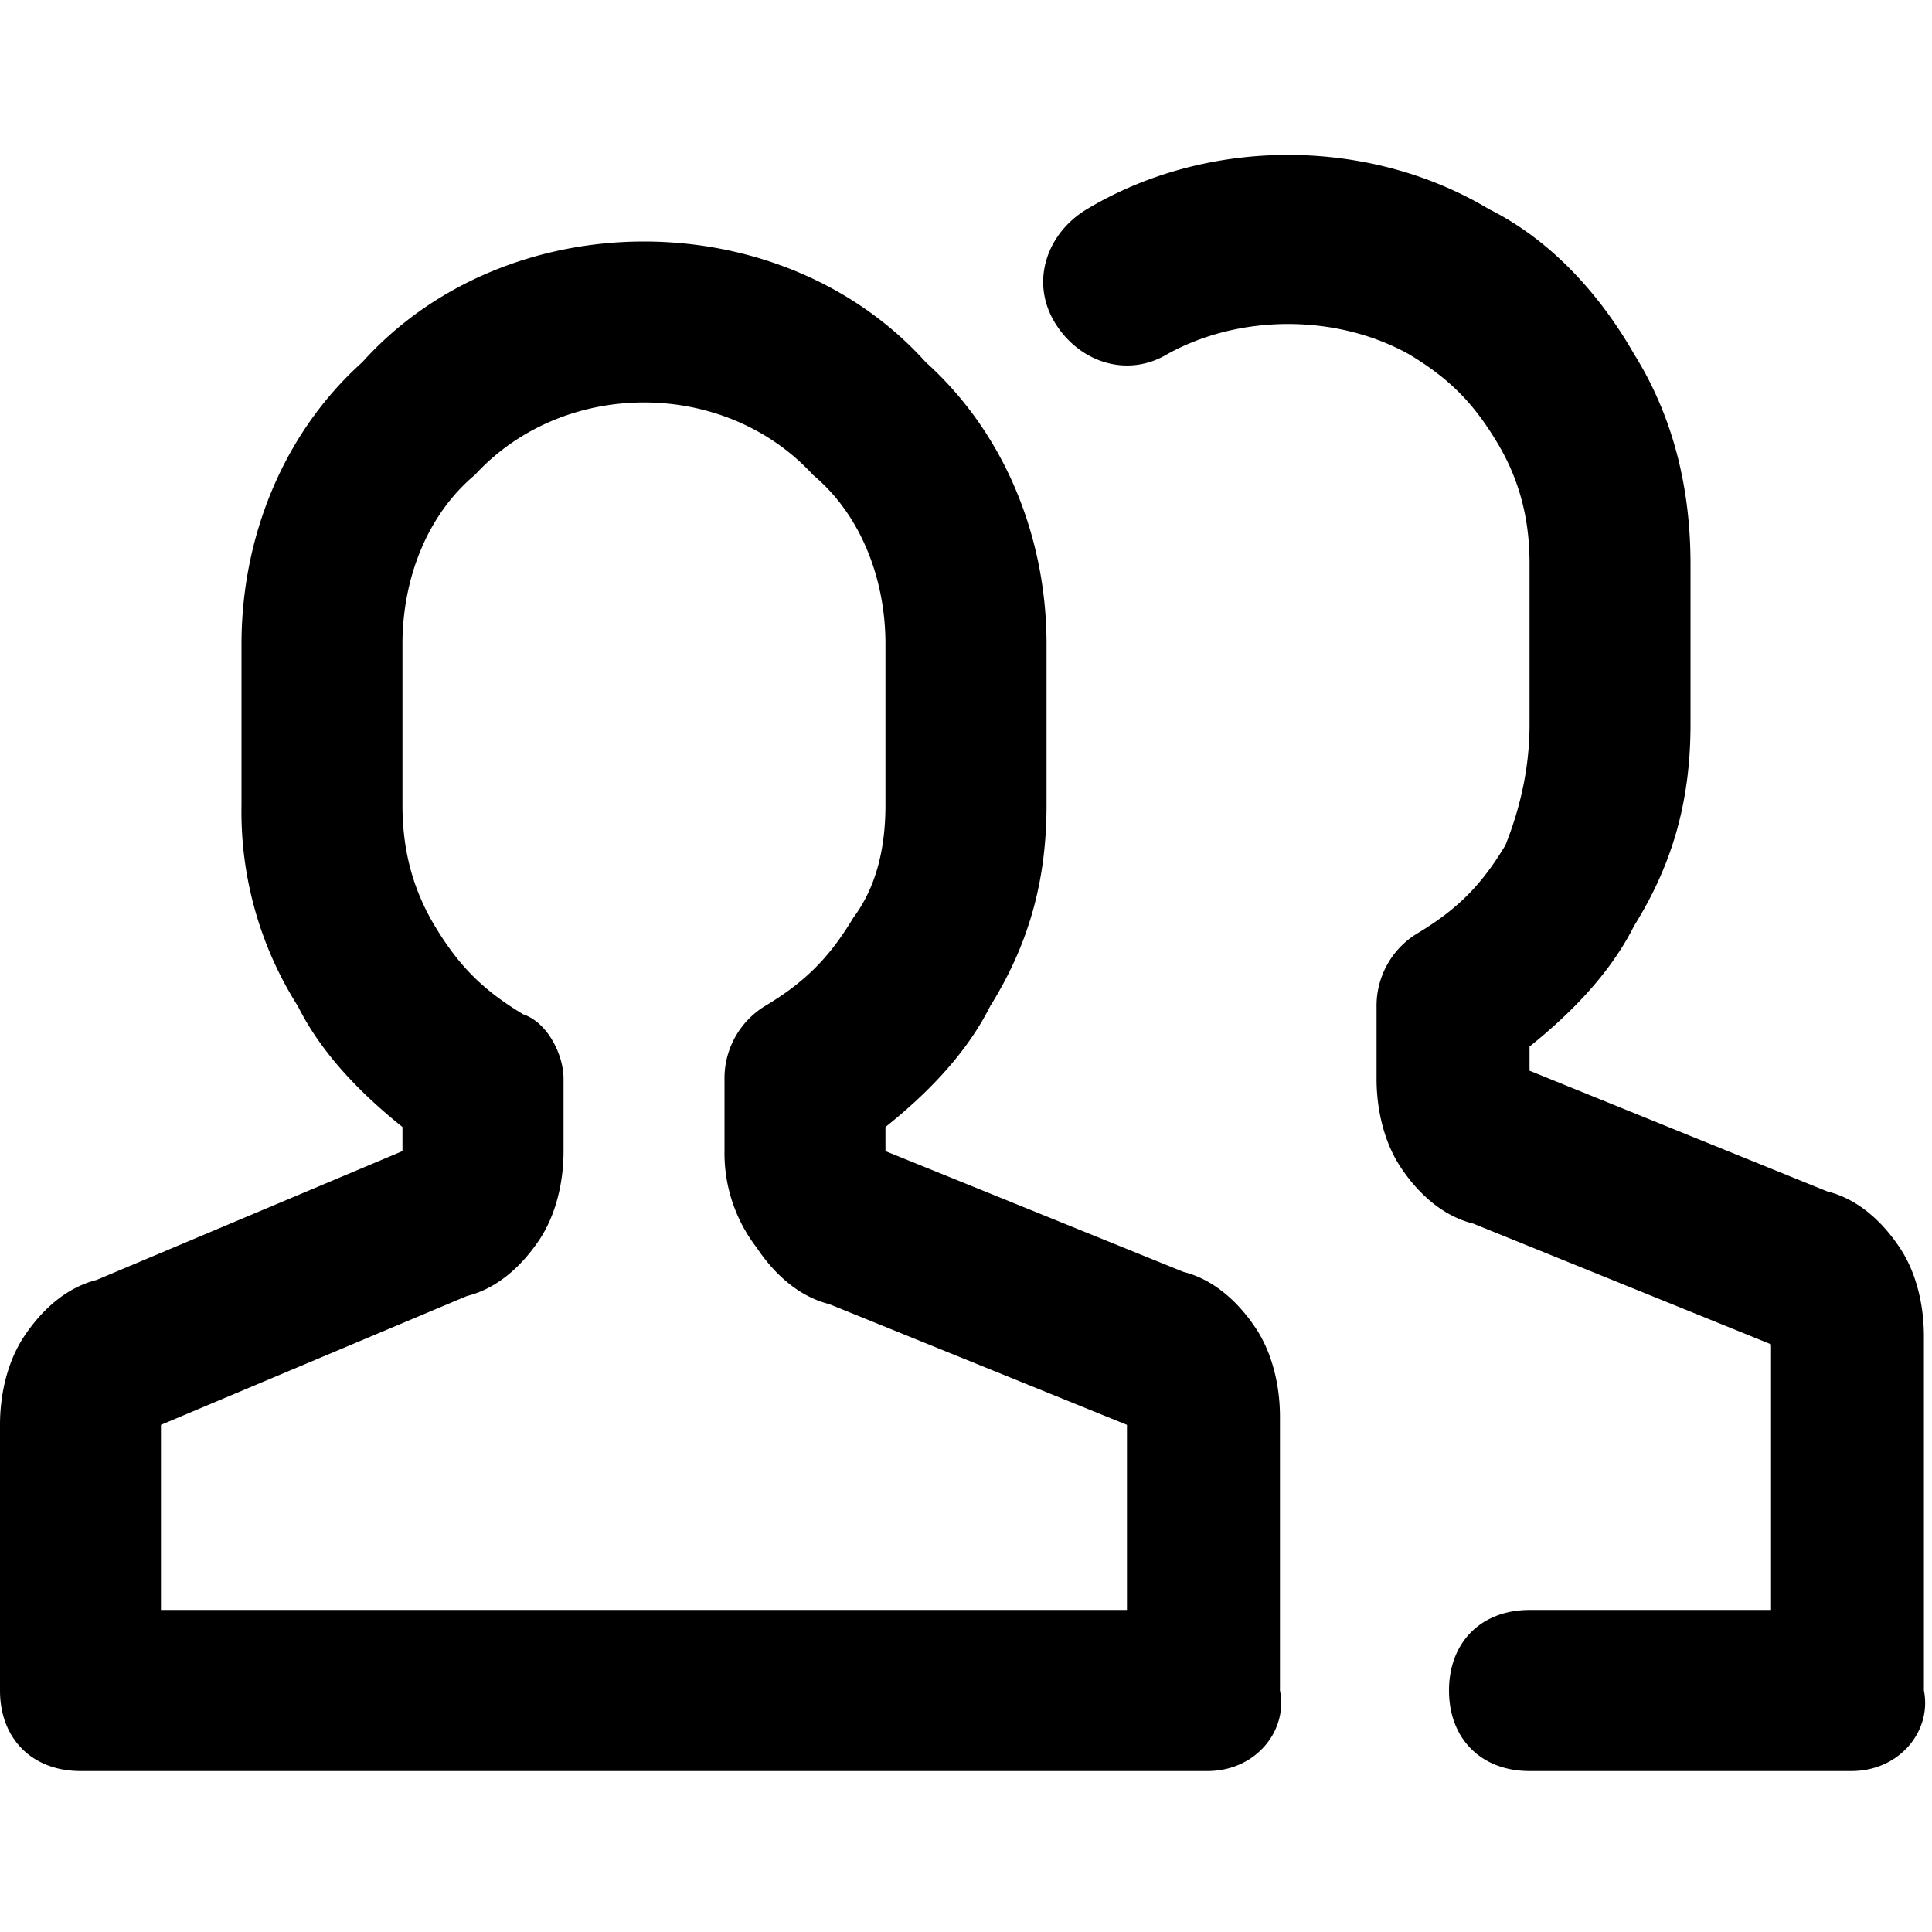 <svg xmlns="http://www.w3.org/2000/svg" viewBox="0 0 16 16" class="pdsicon"><path d="M15.333 14.667h-2.666c-.4 0-.667-.267-.667-.667s.267-.667.667-.667h2v-2.2l-2.467-1c-.267-.066-.467-.266-.6-.466-.133-.2-.2-.467-.2-.734v-.6a.7.7 0 0 1 .333-.6c.334-.2.534-.4.734-.733.133-.333.2-.667.2-1V4.667c0-.334-.067-.667-.267-1-.2-.334-.4-.534-.733-.734-.6-.333-1.4-.333-2 0-.334.2-.734.067-.934-.266-.2-.334-.066-.734.267-.934 1-.6 2.333-.6 3.333 0 .534.267.934.734 1.2 1.2.334.534.467 1.134.467 1.734V6c0 .6-.133 1.133-.467 1.667-.2.4-.533.733-.866 1v.2l2.466 1c.267.066.467.266.6.466.134.2.2.467.2.734V14c.067.333-.2.667-.6.667ZM10 14.667H.667C.267 14.667 0 14.4 0 14v-2.2c0-.267.067-.533.2-.733.133-.2.333-.4.6-.467l2.533-1.067v-.2c-.333-.266-.666-.6-.866-1A3.009 3.009 0 0 1 2 6.667V5.333C2 4.467 2.333 3.6 3 3c.6-.667 1.467-1 2.333-1 .867 0 1.734.333 2.334 1 .666.6 1 1.467 1 2.333v1.334c0 .6-.134 1.133-.467 1.666-.2.4-.533.734-.867 1v.2l2.467 1c.267.067.467.267.6.467.133.2.2.467.2.733V14c.067.333-.2.667-.6.667Zm-8.667-1.334h8V11.8l-2.466-1c-.267-.067-.467-.267-.6-.467a1.28 1.28 0 0 1-.267-.8v-.6a.7.7 0 0 1 .333-.6c.334-.2.534-.4.734-.733.2-.267.266-.6.266-.933V5.333c0-.533-.2-1.066-.6-1.4-.733-.8-2.066-.8-2.8 0-.4.334-.6.867-.6 1.4v1.334c0 .333.067.666.267 1 .2.333.4.533.733.733.2.067.334.333.334.533v.6c0 .267-.067.534-.2.734-.134.2-.334.4-.6.466L1.333 11.8v1.533Z"/></svg>